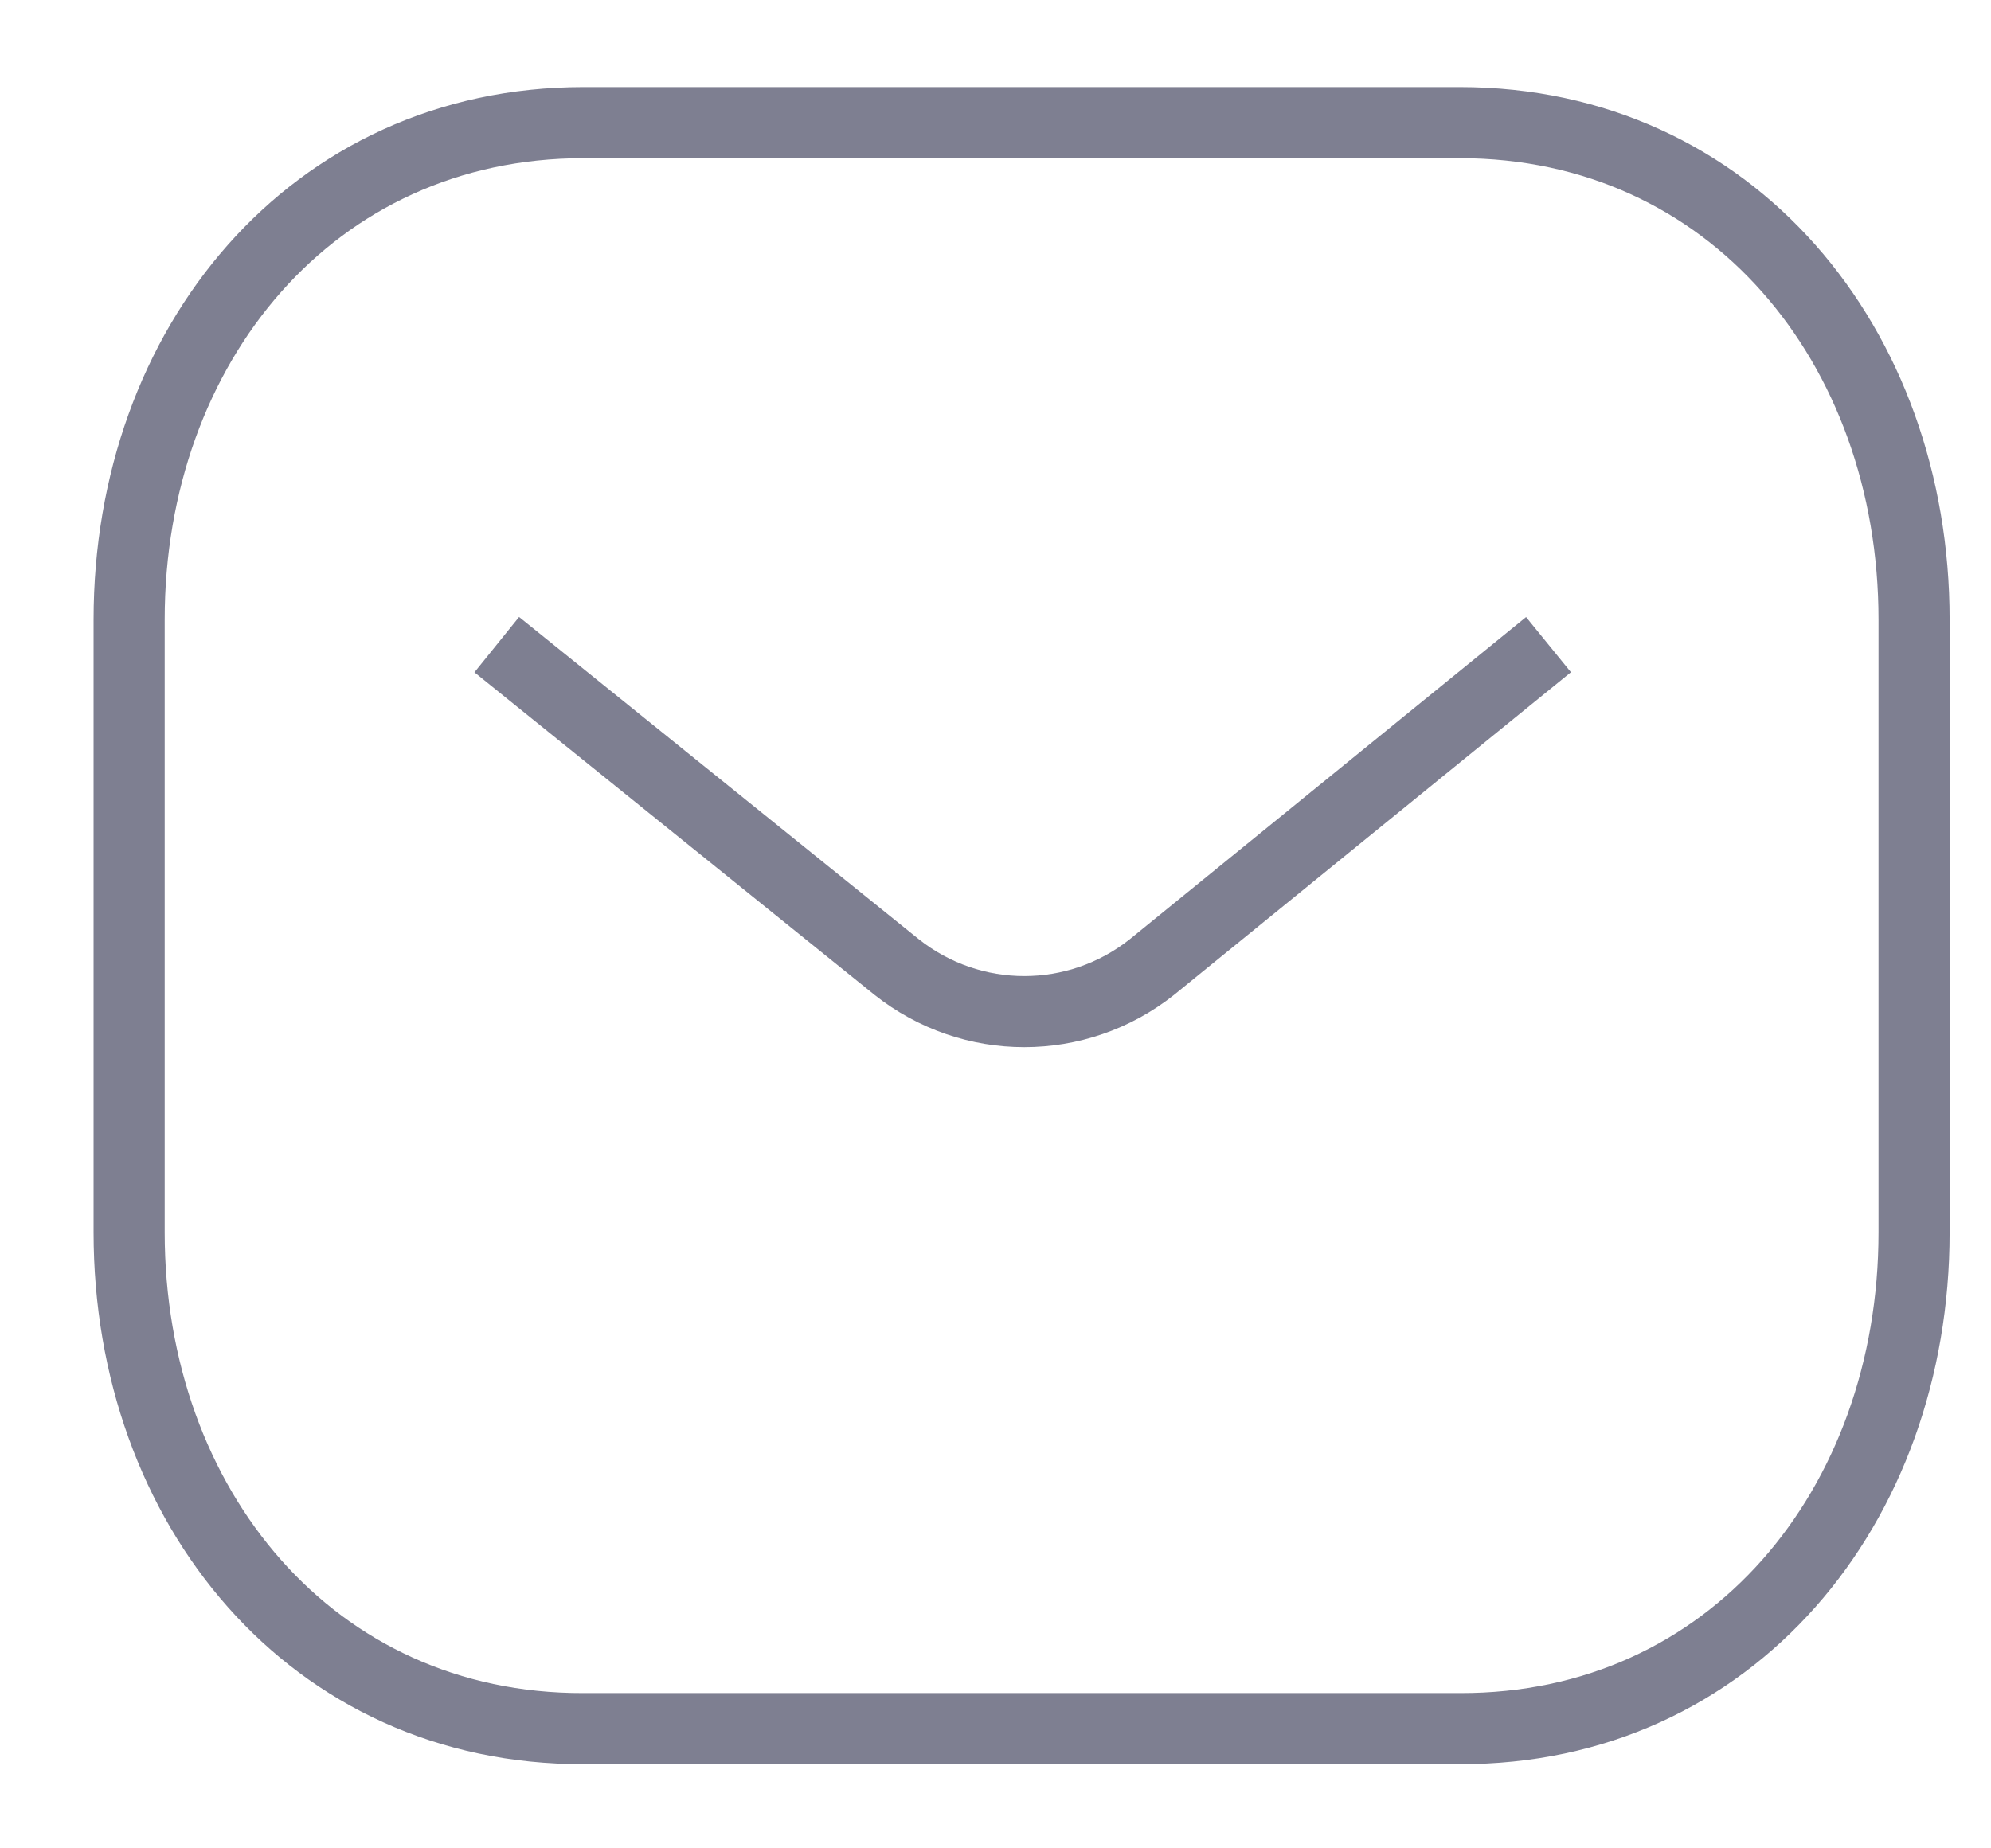 <svg width="28" height="26" viewBox="0 0 28 26" fill="none" xmlns="http://www.w3.org/2000/svg">
<g id="Message">
<path id="Stroke 1" d="M21.777 9.068L16.2 13.603C15.146 14.439 13.664 14.439 12.61 13.603L6.986 9.068" stroke="#7E7F91" strokeWidth="2.008" strokeLinecap="round" strokeLinejoin="round"/>
<path id="Stroke 3" fill-rule="evenodd" clip-rule="evenodd" d="M20.529 24.316C24.346 24.327 26.918 21.191 26.918 17.336V8.716C26.918 4.861 24.346 1.725 20.529 1.725H8.206C4.389 1.725 1.816 4.861 1.816 8.716V17.336C1.816 21.191 4.389 24.327 8.206 24.316H20.529Z" stroke="#7E7F91" strokeWidth="2.008" strokeLinecap="round" strokeLinejoin="round"/>
</g>
</svg>
